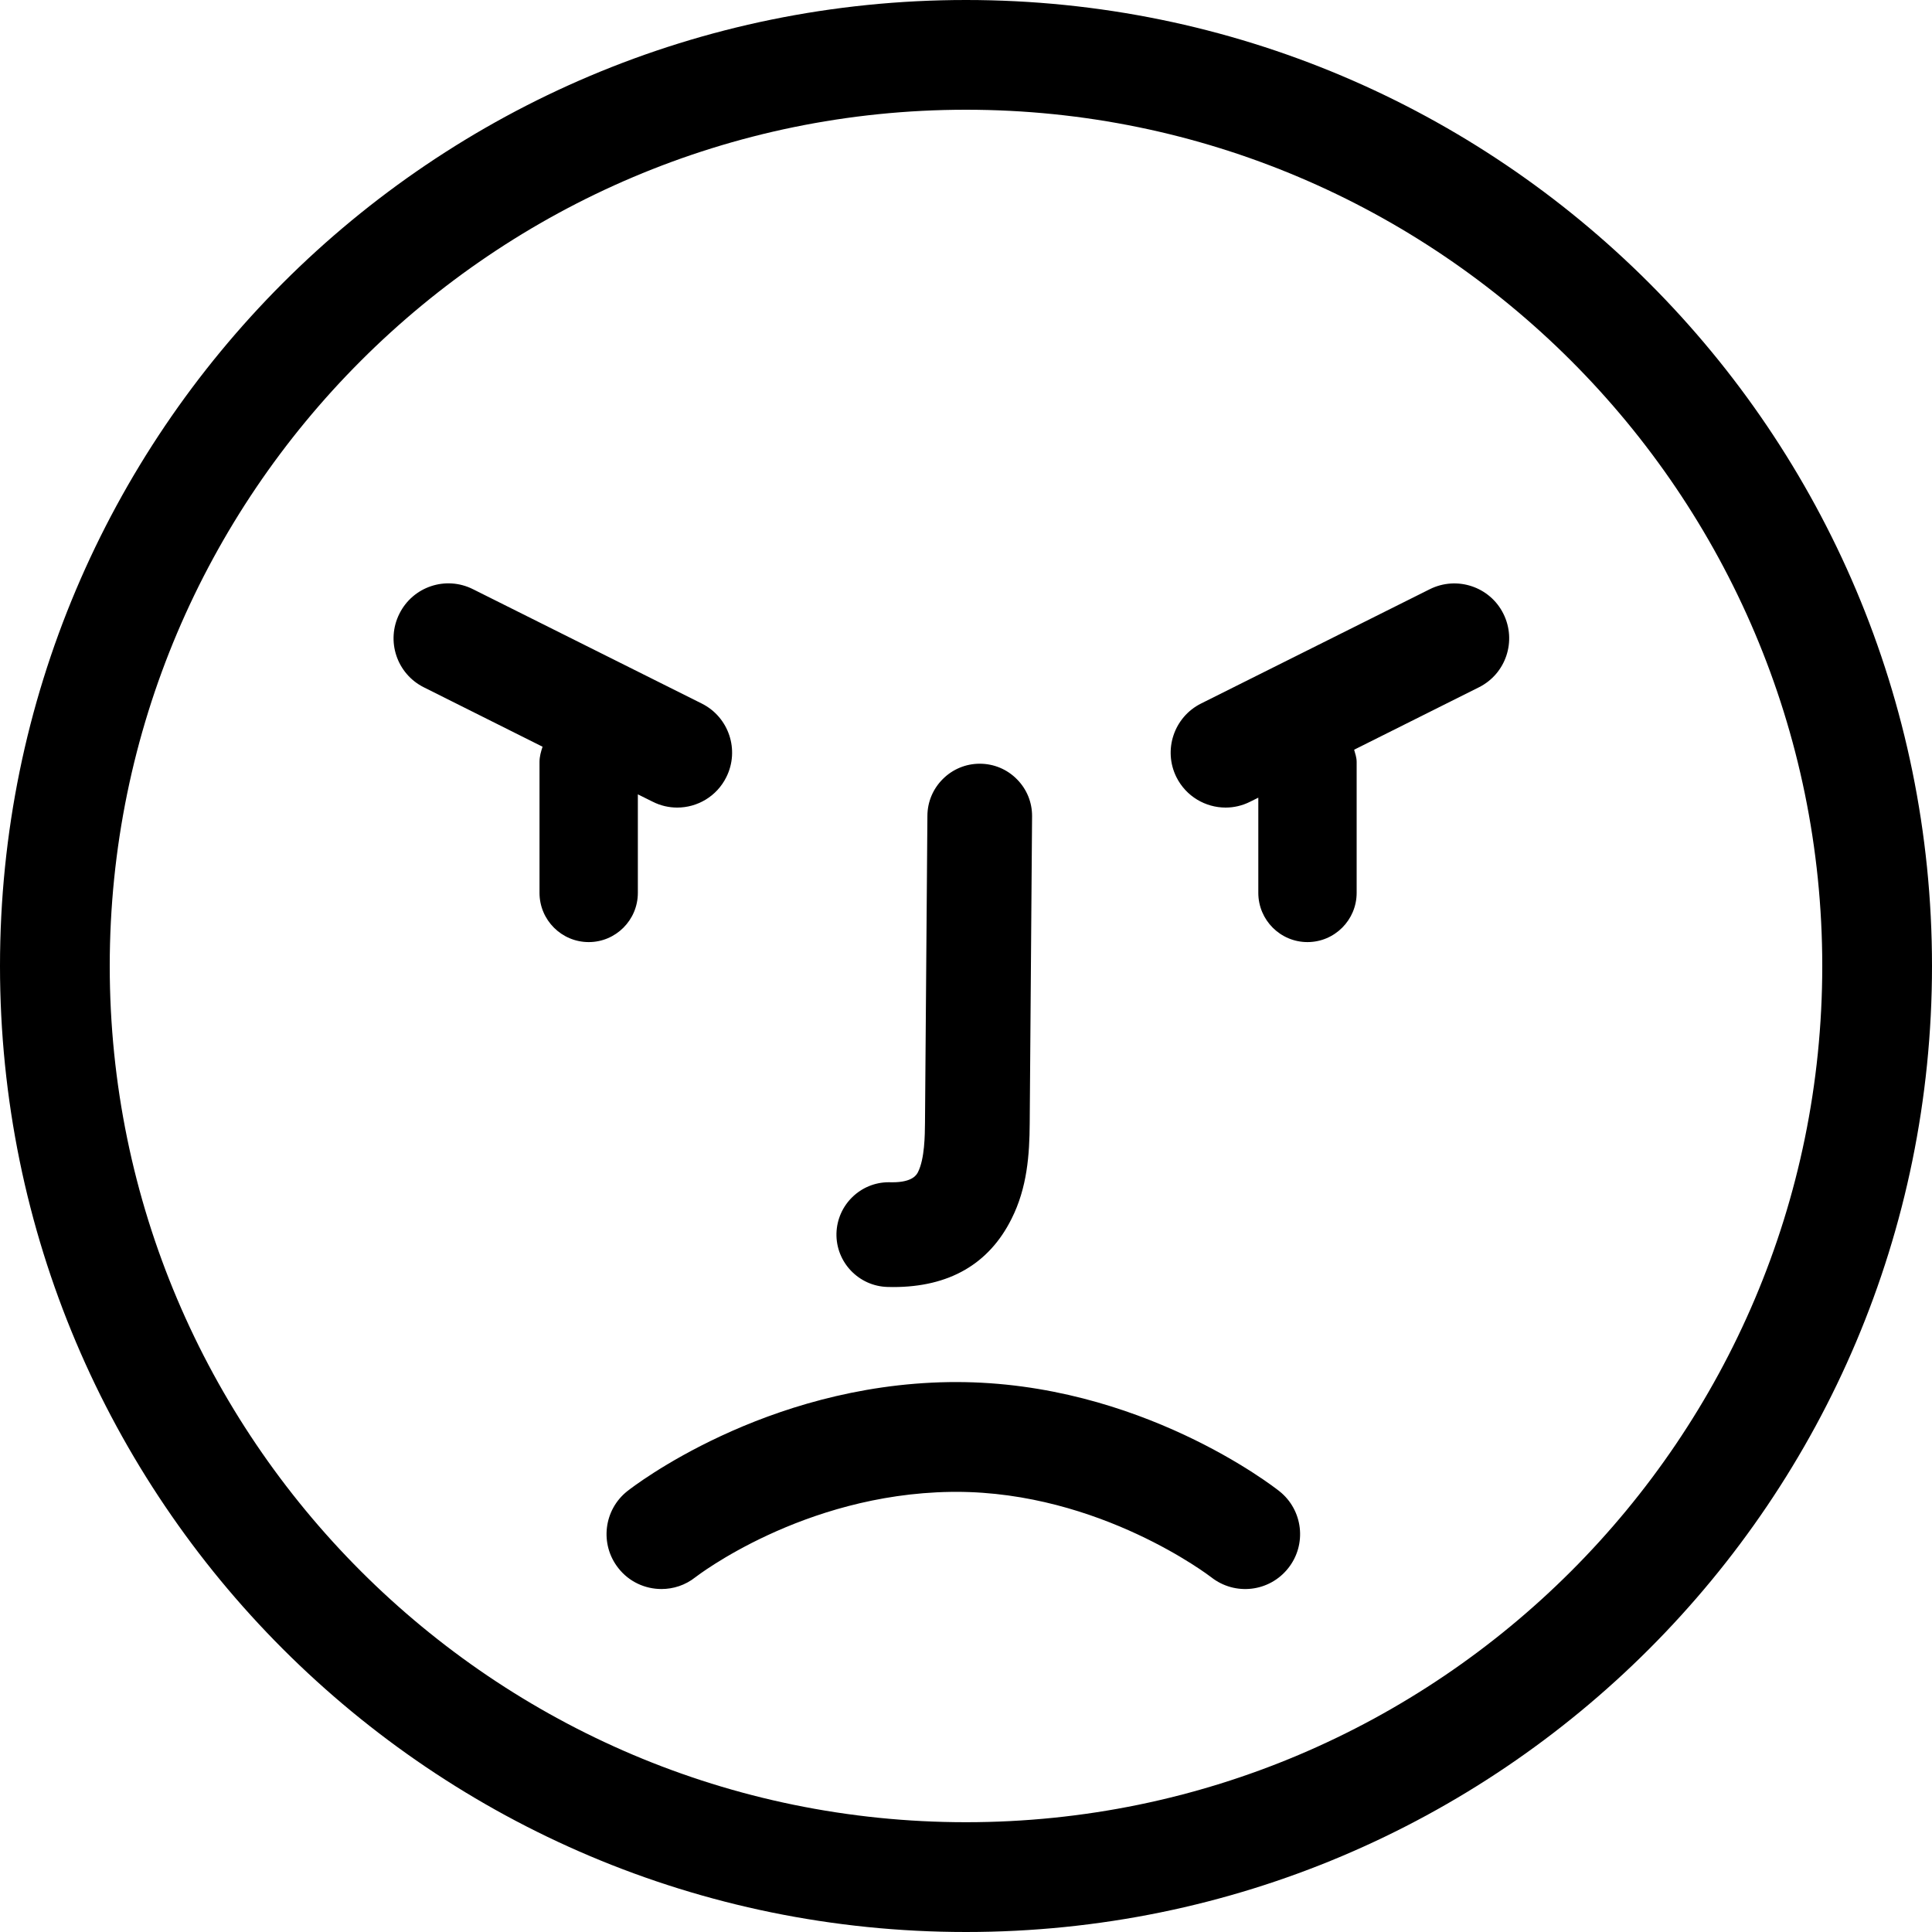 <svg height="40" viewBox="0 0 40 40" width="40" xmlns="http://www.w3.org/2000/svg">
    <path d="m31.126 12.707c.28.562.054 1.244-.509 1.524l-2.581 1.291c.023.083.052.163.052.252v2.712c0 .562-.457 1.019-1.018 1.019-.562 0-1.018-.457-1.018-1.019v-1.971l-.17.084c-.162.082-.337.121-.507.121-.417 0-.818-.231-1.018-.629-.28-.561-.052-1.244.509-1.525l4.736-2.367c.562-.28 1.245-.053 1.524.508m-18.937 6.798c-.562 0-1.019-.457-1.019-1.019v-2.712c0-.111.03-.213.063-.314l-2.456-1.229c-.562-.28-.79-.962-.508-1.524.279-.562.961-.791 1.524-.508l4.736 2.367c.562.281.789.964.508 1.525-.198.398-.599.629-1.016.629-.171 0-.345-.039-.507-.121l-.308-.153v2.04c0 .562-.456 1.019-1.017 1.019m14.297 11.367c.493.39.575 1.105.185 1.596-.389.491-1.099.576-1.594.187-.029-.022-2.302-1.768-5.283-1.768-.038 0-.076 0-.115.001-3.063.047-5.259 1.75-5.282 1.767-.208.165-.456.244-.702.244-.337 0-.67-.148-.893-.433-.389-.493-.304-1.208.189-1.596.114-.09 2.83-2.196 6.654-2.255.05 0 .1-.001.151-.001 3.798 0 6.572 2.165 6.69 2.258m-9.168-5.337c.016-.589.498-1.058 1.083-1.058.024.001.051.001.075.001.424 0 .504-.16.531-.213.138-.278.141-.759.144-1.018l.05-6.356c.001-.288.115-.56.321-.764.204-.203.476-.315.762-.315h.004c.29.001.563.115.766.321.204.205.316.478.314.767l-.049 6.358c-.004.647-.052 1.333-.376 1.976-.468.938-1.294 1.413-2.45 1.413-.038 0-.077-.001-.116-.002-.598-.015-1.073-.513-1.059-1.11m2.682 12.192c-9.775 0-17.728-7.953-17.728-17.727 0-9.775 7.953-17.728 17.728-17.728 9.774 0 17.728 7.953 17.728 17.728 0 9.774-7.954 17.727-17.728 17.727m0-37.727c-11.046 0-20 8.954-20 20 0 11.045 8.954 20 20 20s20-8.955 20-20c0-11.046-8.954-20-20-20" fill-rule="evenodd"/>
</svg>
